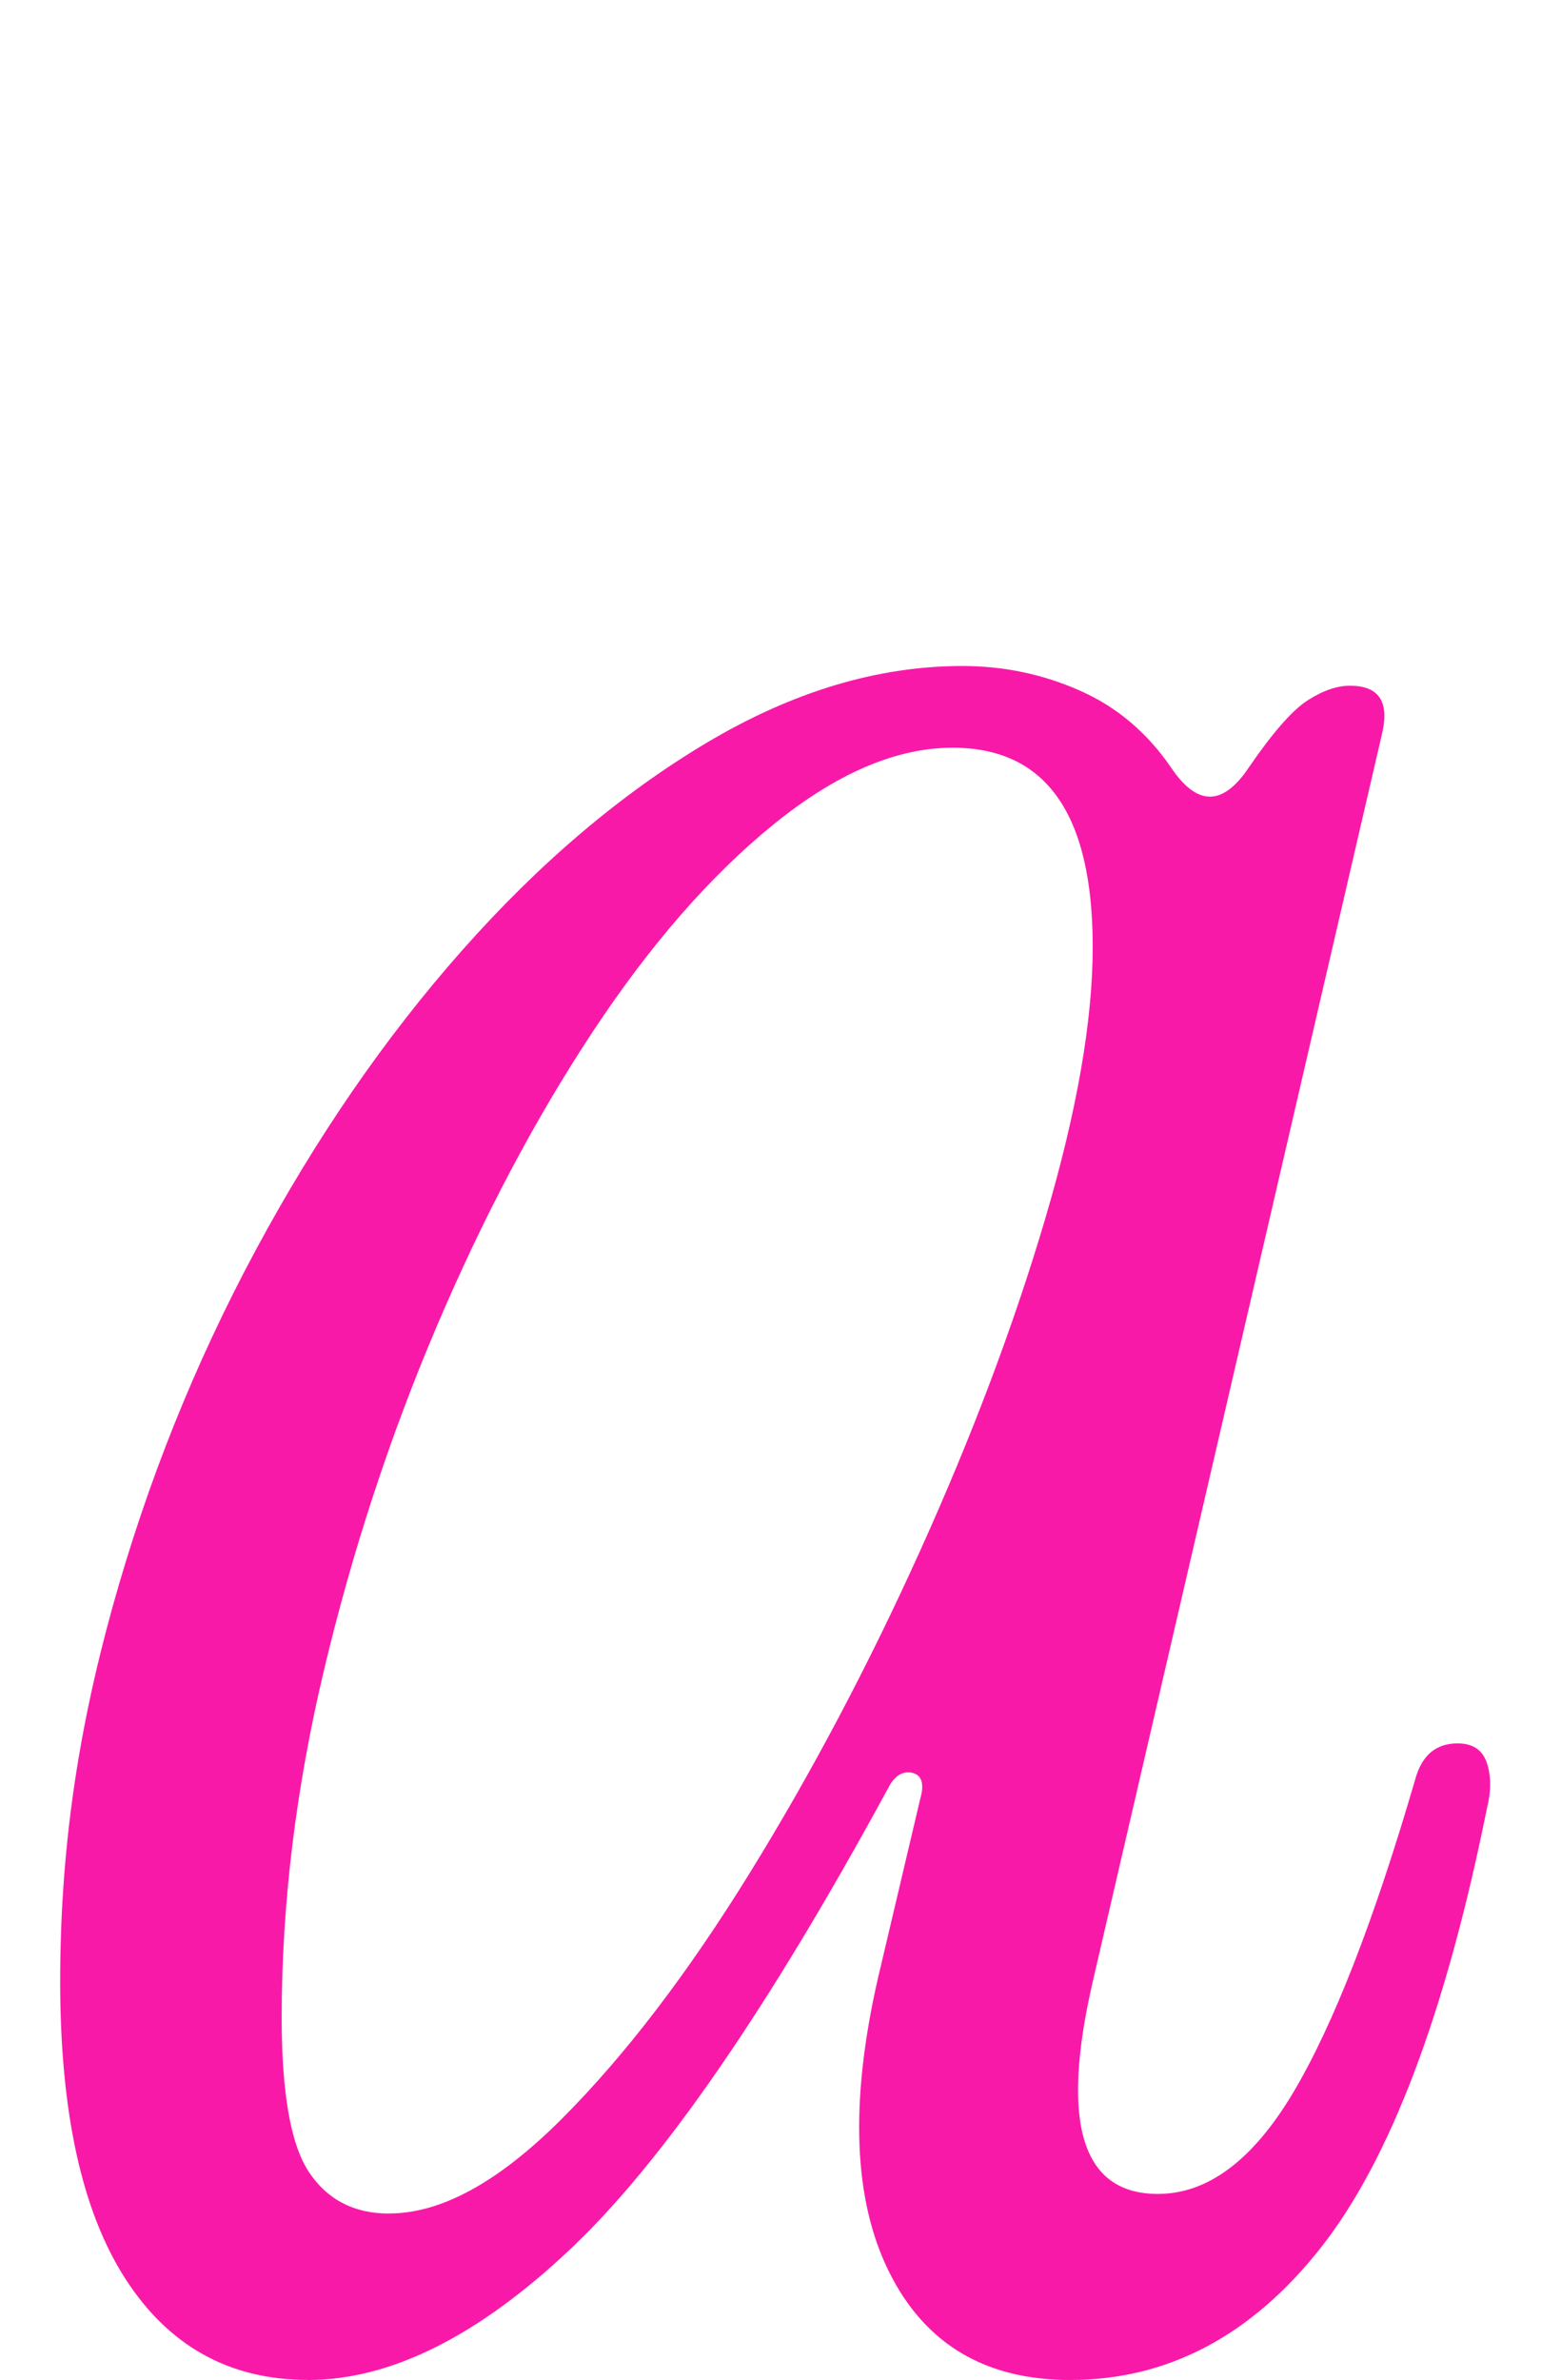 <svg xmlns="http://www.w3.org/2000/svg" viewBox="0 0 175.84 267.97"><path d="M34.67,267.97c-8.81,0-15.66-3.8-20.55-11.39-4.89-7.59-7.34-18.74-7.34-33.45s1.96-27.99,5.87-42.09c3.91-14.09,9.29-27.51,16.14-40.25,6.85-12.74,14.61-24.01,23.3-33.82,8.68-9.8,17.85-17.58,27.52-23.34,9.66-5.75,19.26-8.64,28.8-8.64,4.64,0,9.05.92,13.21,2.76,4.16,1.83,7.58,4.72,10.27,8.64,1.47,2.2,2.94,3.31,4.4,3.31s2.93-1.1,4.4-3.31c2.69-3.92,4.89-6.43,6.61-7.53,1.71-1.1,3.3-1.65,4.77-1.65,3.18,0,4.4,1.71,3.67,5.15l-32.65,140.78c-3.67,15.93-1.23,23.89,7.34,23.89,5.62,0,10.7-3.8,15.23-11.39,4.52-7.59,9.11-19.35,13.76-35.29.73-2.69,2.32-4.05,4.77-4.05,1.71,0,2.81.73,3.3,2.2.49,1.47.49,3.19,0,5.15-4.65,23.04-10.89,39.51-18.71,49.44-7.83,9.93-17.25,14.89-28.25,14.89-9.54,0-16.33-4.05-20.36-12.13-4.04-8.08-4.47-19.11-1.28-33.08l4.77-20.22c.49-1.71.18-2.69-.92-2.94-1.1-.24-2.02.37-2.75,1.83-13.46,24.76-25.38,42.03-35.77,51.83-10.4,9.81-20.24,14.71-29.54,14.71h-.01ZM43.84,249.23c5.87,0,12.35-3.55,19.45-10.66,7.1-7.11,14.12-16.29,21.1-27.57,6.97-11.27,13.39-23.4,19.26-36.39,5.87-12.98,10.58-25.49,14.12-37.49,3.54-12,5.32-22.18,5.32-30.51,0-14.95-5.26-22.42-15.78-22.42-6.36,0-13.09,2.89-20.18,8.64-7.1,5.76-13.89,13.55-20.36,23.34-6.48,9.81-12.35,20.9-17.61,33.26-5.26,12.37-9.48,25.25-12.66,38.6-3.18,13.36-4.77,26.41-4.77,39.15,0,8.57,1.04,14.4,3.12,17.46,2.07,3.07,5.07,4.6,8.99,4.6v-.02Z" style="fill:#f919a9; stroke-width:0px;"/></svg>